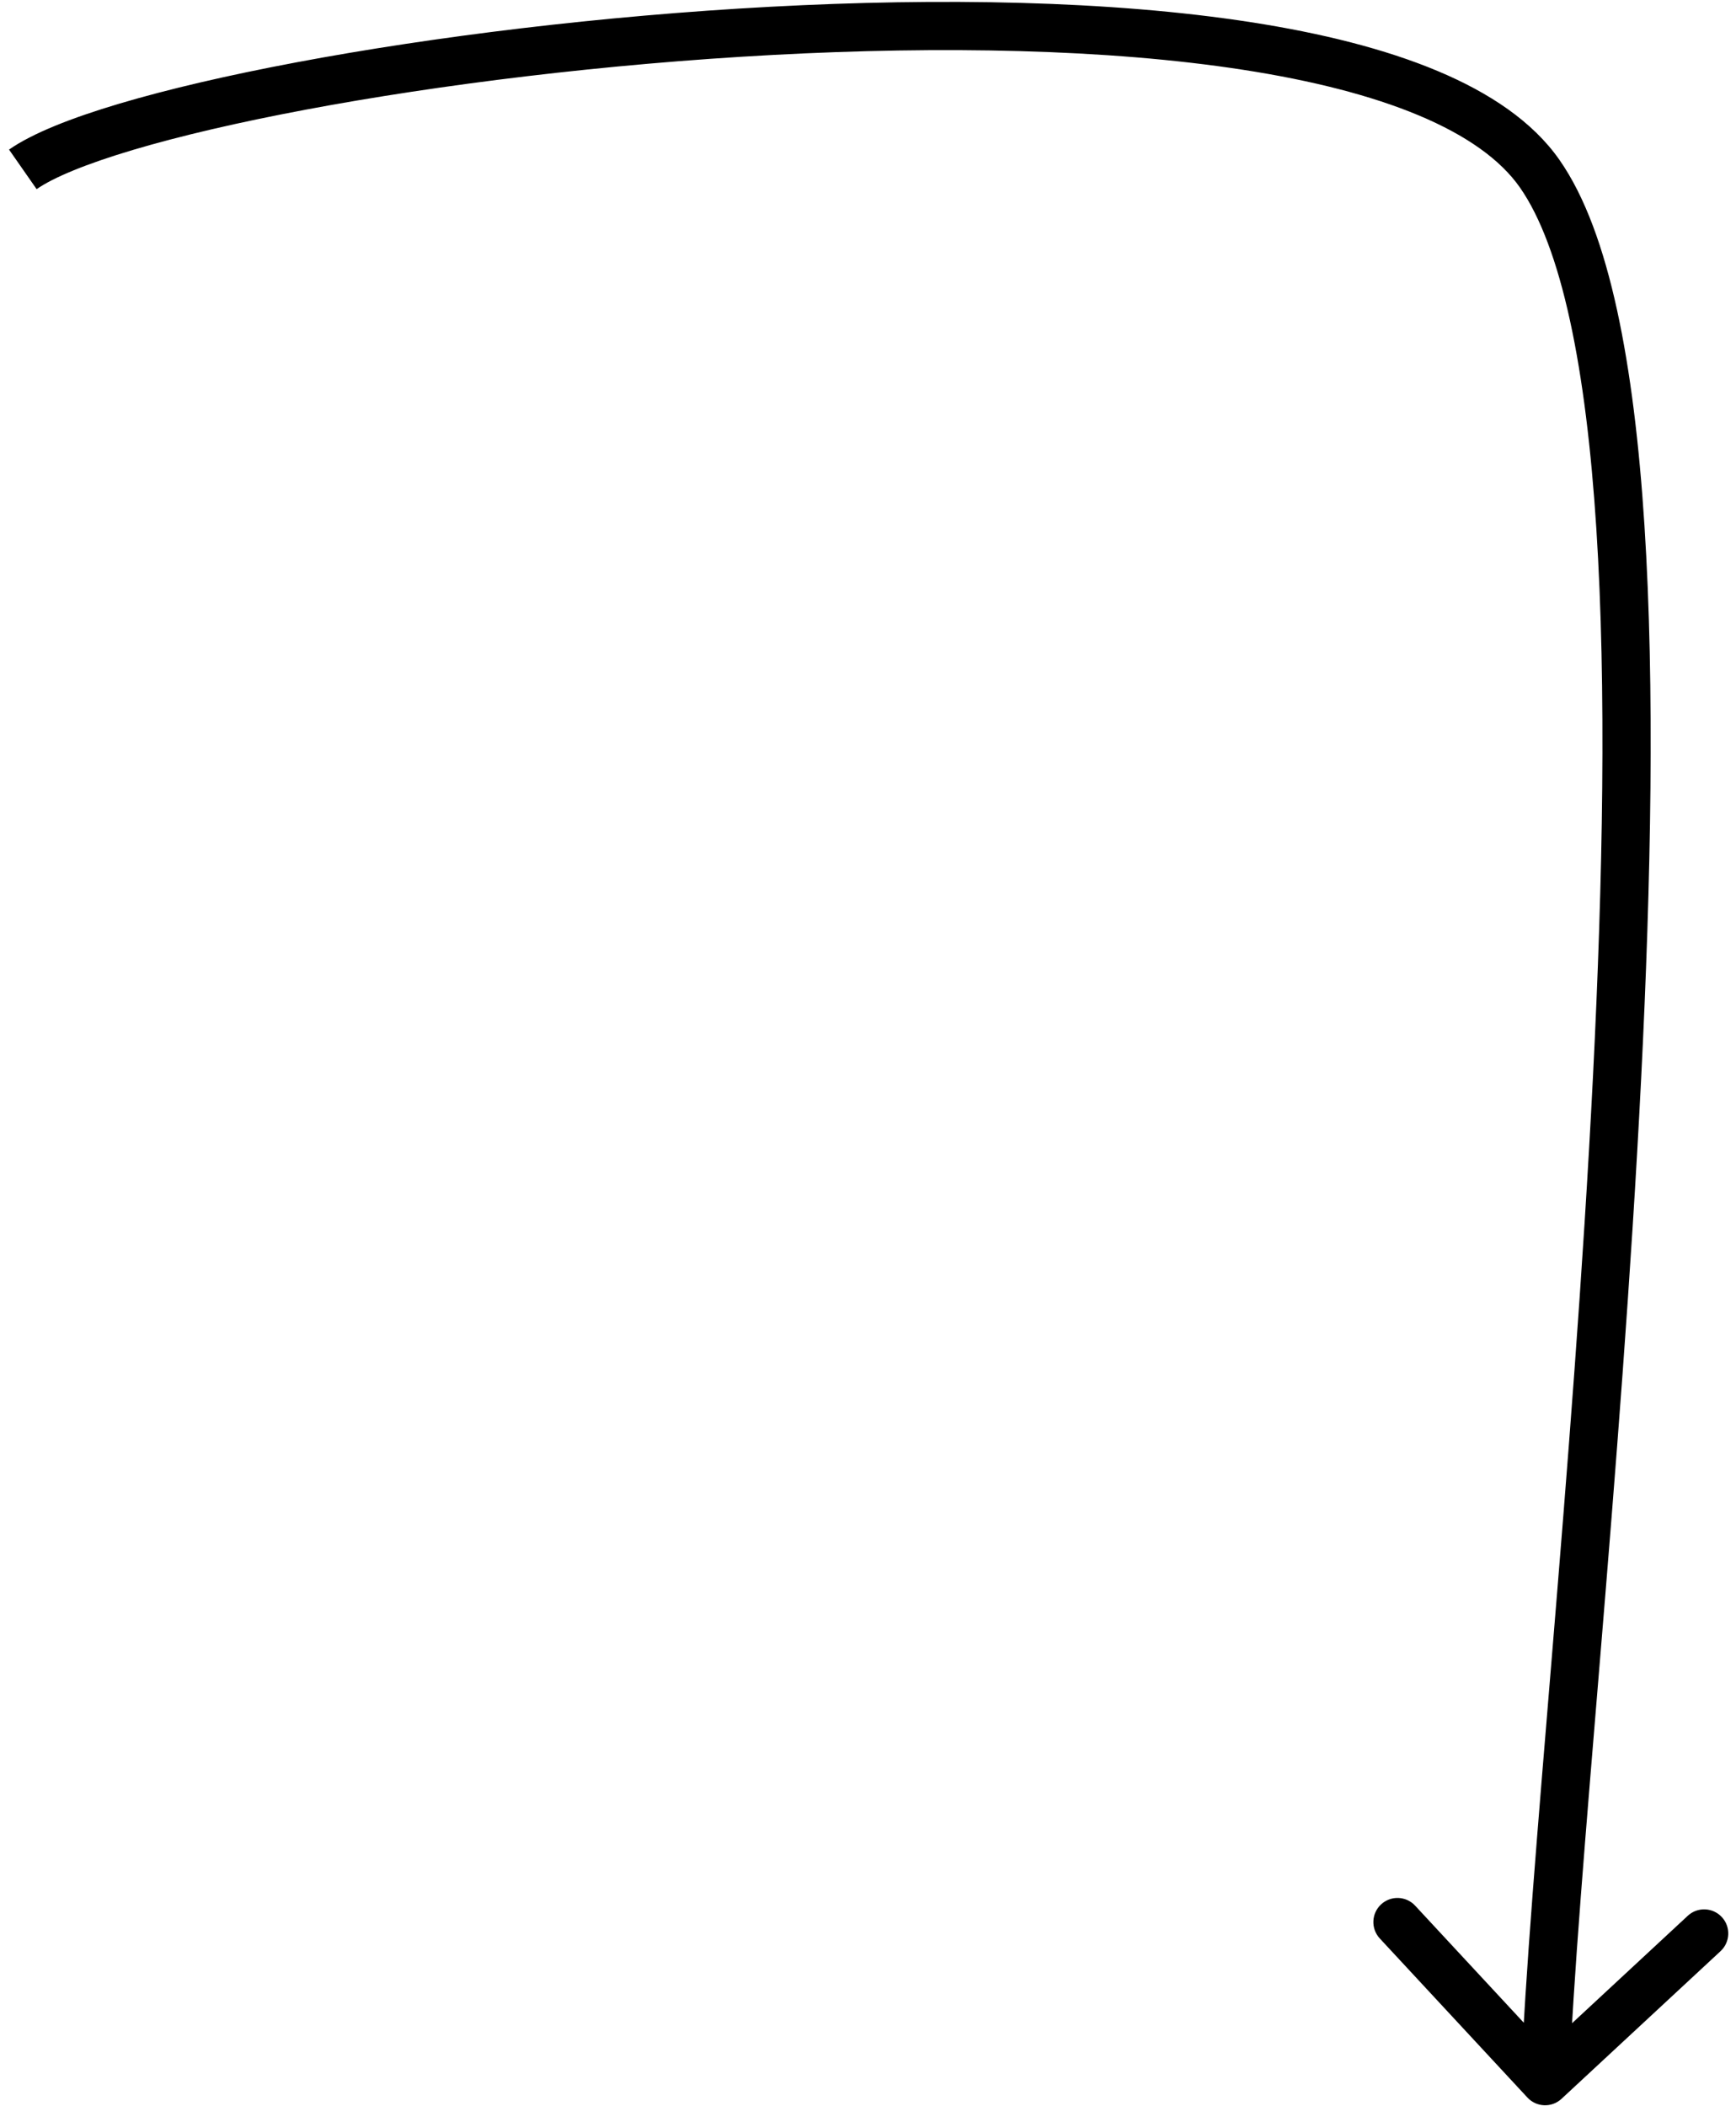 <svg width="108" height="131" viewBox="0 0 108 131" fill="none" xmlns="http://www.w3.org/2000/svg">
<path d="M95.787 10.803L94.558 11.662L95.787 10.803ZM95.025 130.458C95.589 131.065 96.538 131.1 97.145 130.536L107.039 121.352C107.646 120.788 107.682 119.839 107.118 119.232C106.554 118.625 105.605 118.589 104.998 119.153L96.203 127.317L88.039 118.523C87.476 117.915 86.526 117.88 85.919 118.444C85.312 119.007 85.277 119.956 85.841 120.564L95.025 130.458ZM2.279 11.764C3.306 11.047 5.328 10.201 8.279 9.323C11.181 8.46 14.837 7.607 19.012 6.822C27.36 5.254 37.705 3.972 48.1 3.416C58.506 2.859 68.9 3.032 77.368 4.346C81.602 5.002 85.304 5.937 88.266 7.178C91.242 8.426 93.35 9.934 94.558 11.662L97.016 9.943C95.357 7.568 92.674 5.774 89.426 4.412C86.162 3.043 82.203 2.06 77.827 1.381C69.075 0.024 58.453 -0.142 47.94 0.42C37.417 0.983 26.941 2.28 18.458 3.874C14.217 4.671 10.455 5.546 7.424 6.447C4.441 7.335 2.014 8.29 0.562 9.304L2.279 11.764ZM94.558 11.662C95.824 13.475 96.867 16.254 97.667 19.915C98.462 23.551 98.993 27.936 99.311 32.87C99.947 42.737 99.721 54.661 99.105 66.894C98.489 79.12 97.487 91.613 96.579 102.616C95.673 113.597 94.858 123.134 94.626 129.381L97.624 129.493C97.853 123.333 98.659 113.888 99.569 102.863C100.477 91.86 101.483 79.324 102.101 67.044C102.719 54.772 102.952 42.715 102.305 32.677C101.982 27.659 101.436 23.11 100.598 19.274C99.765 15.463 98.617 12.233 97.016 9.943L94.558 11.662Z" fill="black"/>
</svg>

